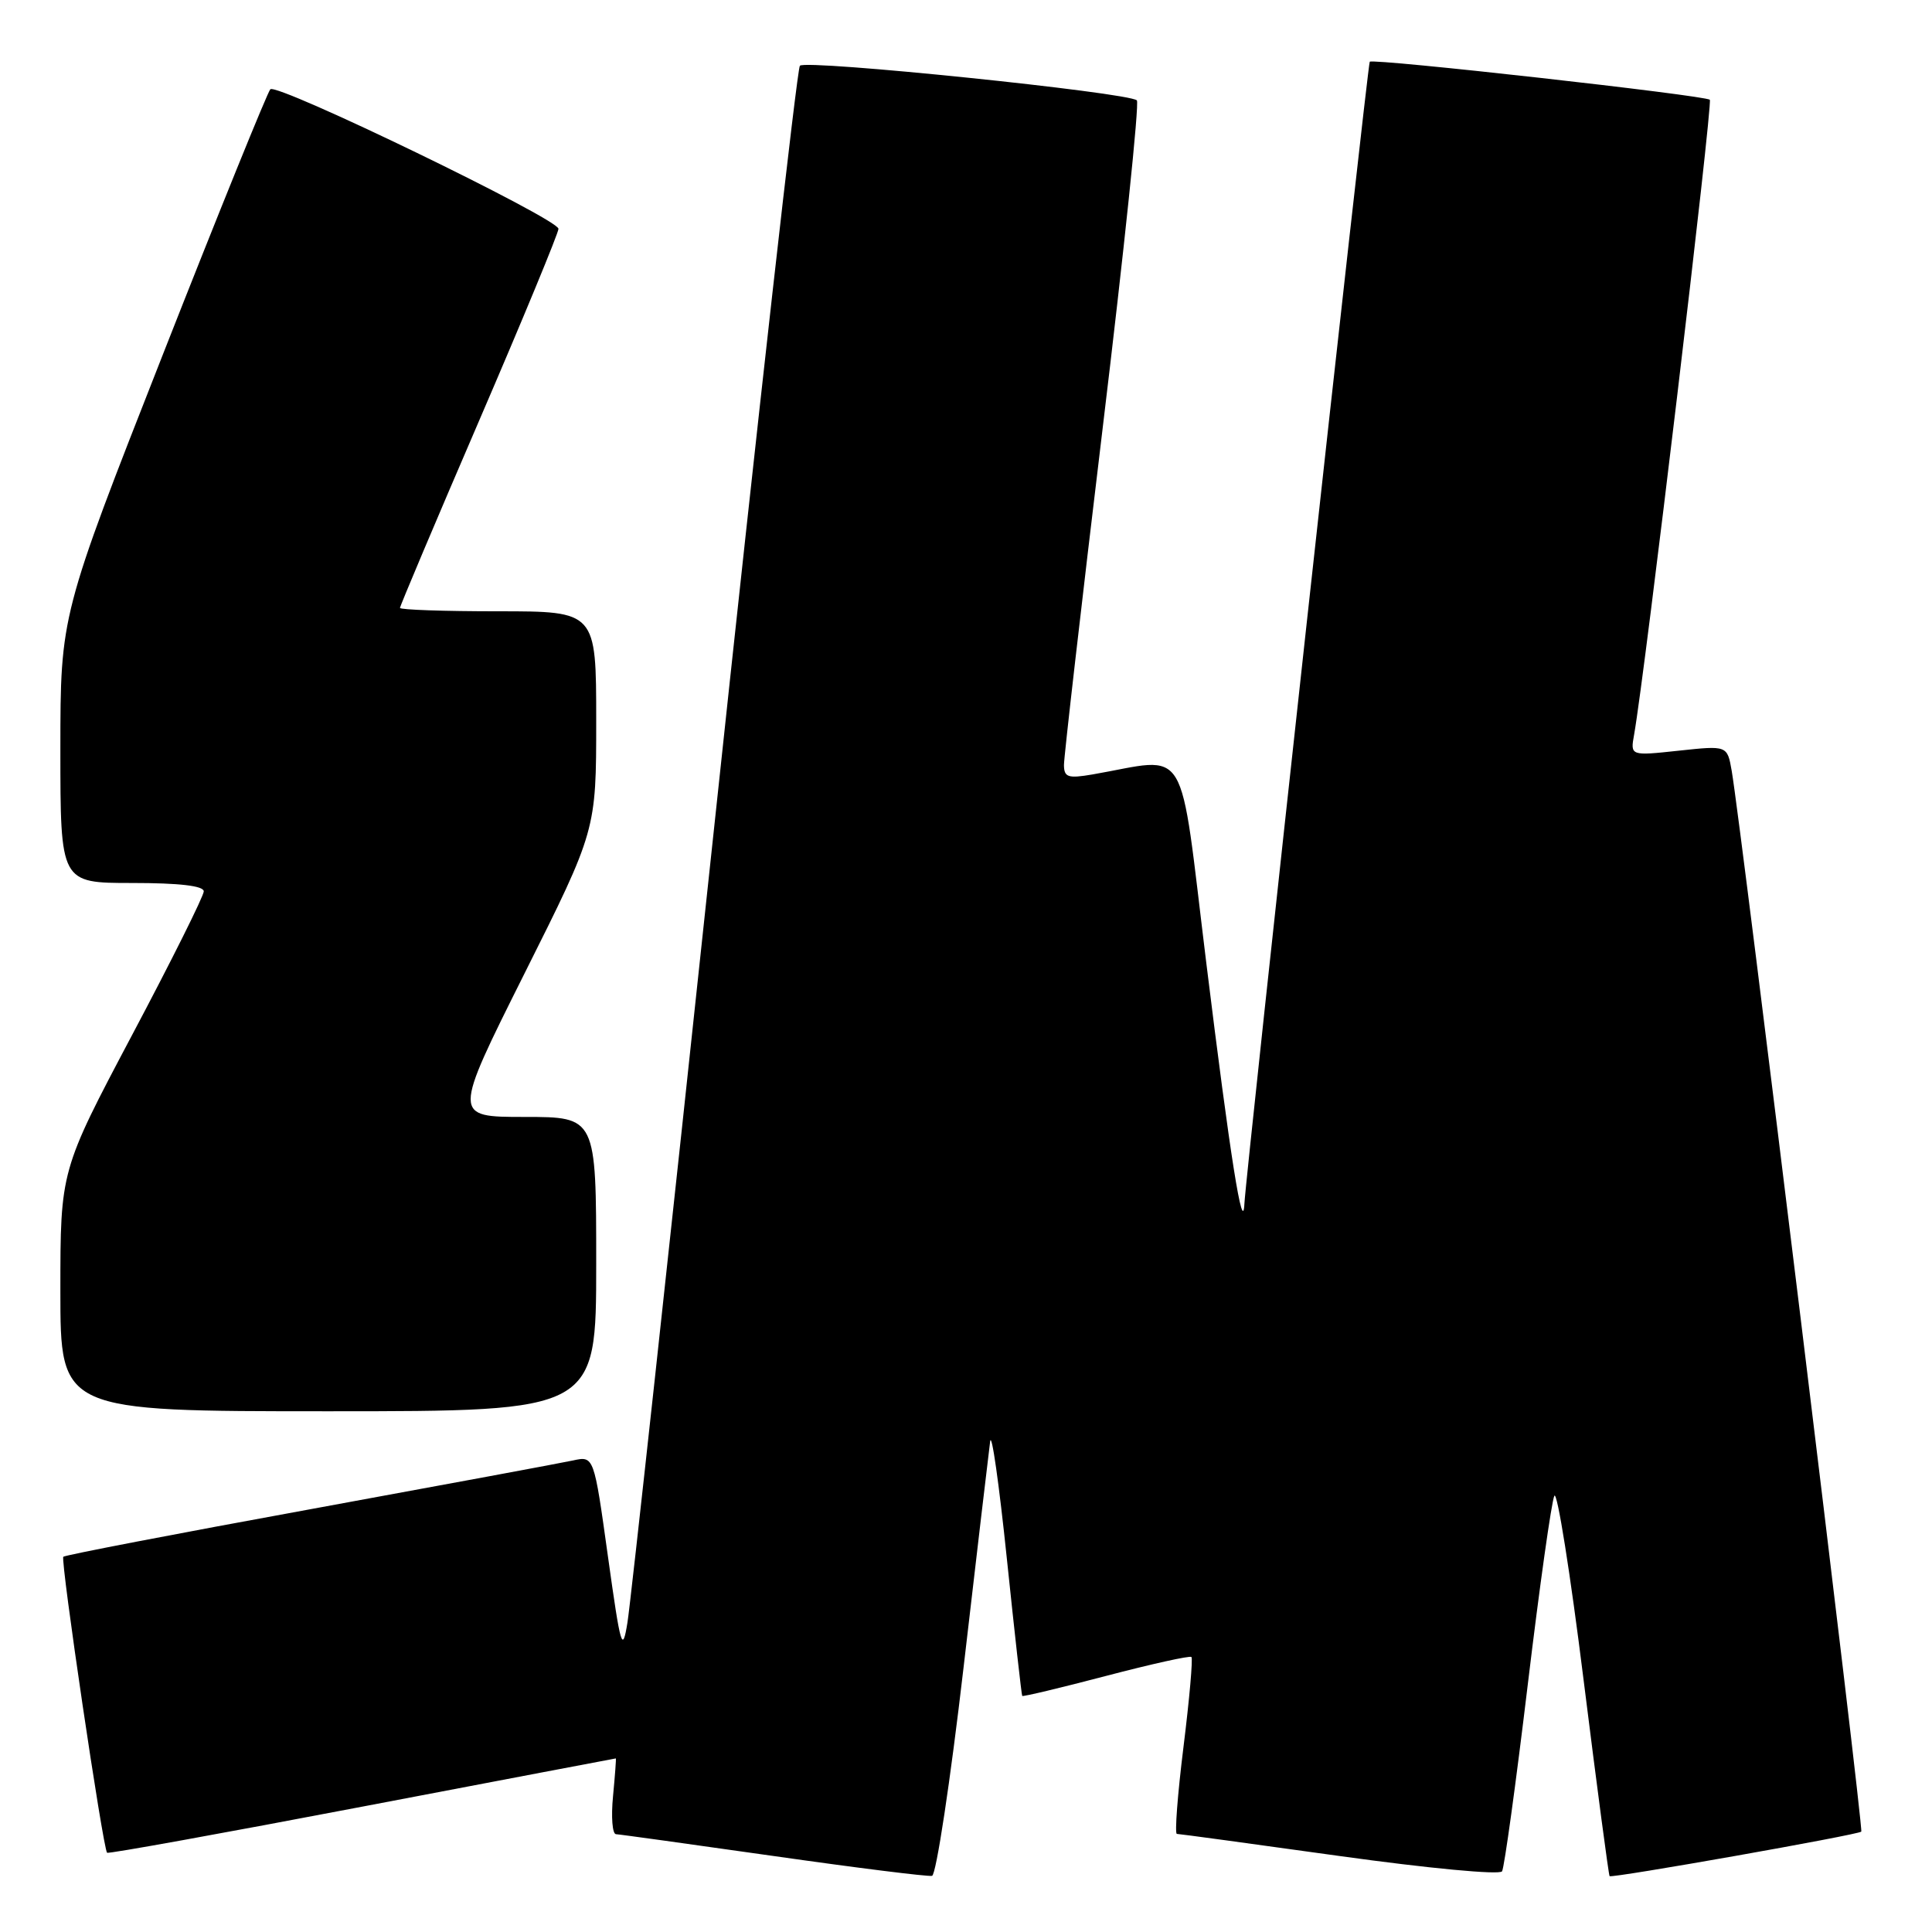 <?xml version="1.0" encoding="UTF-8" standalone="no"?>
<!DOCTYPE svg PUBLIC "-//W3C//DTD SVG 1.1//EN" "http://www.w3.org/Graphics/SVG/1.1/DTD/svg11.dtd" >
<svg xmlns="http://www.w3.org/2000/svg" xmlns:xlink="http://www.w3.org/1999/xlink" version="1.1" viewBox="0 0 256 256">
 <g >
 <path fill="currentColor"
d=" M 127.68 220.92 C 129.43 205.84 131.02 192.38 131.20 191.00 C 131.39 189.62 132.38 196.60 133.41 206.50 C 134.44 216.40 135.36 224.60 135.45 224.72 C 135.54 224.84 140.53 223.65 146.55 222.07 C 152.57 220.49 157.67 219.36 157.87 219.56 C 158.08 219.75 157.61 225.11 156.82 231.46 C 156.03 237.81 155.64 243.00 155.94 243.00 C 156.25 243.00 165.94 244.32 177.49 245.93 C 189.28 247.57 198.72 248.46 199.03 247.96 C 199.33 247.47 200.86 236.36 202.43 223.28 C 204.00 210.20 205.59 198.92 205.96 198.20 C 206.33 197.49 208.08 208.49 209.84 222.65 C 211.61 236.81 213.16 248.49 213.28 248.60 C 213.59 248.90 246.21 243.13 246.63 242.70 C 246.96 242.37 230.68 109.18 229.46 102.14 C 228.87 98.78 228.87 98.78 222.44 99.47 C 216.02 100.16 216.02 100.16 216.53 97.33 C 217.96 89.31 226.98 13.65 226.56 13.22 C 225.97 12.64 181.95 7.71 181.50 8.18 C 181.21 8.48 165.10 155.31 164.89 159.50 C 164.68 163.86 163.01 153.31 159.85 127.67 C 156.16 97.70 157.77 100.37 144.75 102.62 C 141.52 103.17 141.00 103.00 140.98 101.38 C 140.97 100.35 143.28 80.25 146.11 56.72 C 148.95 33.19 150.99 13.65 150.64 13.30 C 149.59 12.26 106.74 7.85 105.99 8.71 C 105.61 9.14 100.48 54.72 94.59 110.00 C 88.70 165.28 83.55 212.53 83.14 215.00 C 82.47 219.12 82.25 218.37 80.55 206.20 C 78.70 192.91 78.70 192.91 75.92 193.52 C 74.39 193.85 58.66 196.77 40.96 200.01 C 23.26 203.24 8.60 206.06 8.39 206.28 C 7.98 206.69 13.65 245.00 14.19 245.50 C 14.36 245.66 29.57 242.91 48.00 239.39 C 66.42 235.88 81.54 233.00 81.60 233.00 C 81.66 233.00 81.49 235.25 81.23 238.00 C 80.96 240.75 81.14 243.02 81.62 243.04 C 82.11 243.06 91.50 244.37 102.50 245.93 C 113.50 247.50 122.95 248.68 123.50 248.56 C 124.05 248.44 125.93 236.00 127.68 220.92 Z  M 79.00 167.50 C 79.00 148.00 79.00 148.00 69.49 148.00 C 59.99 148.00 59.99 148.00 69.49 129.01 C 79.00 110.02 79.00 110.02 79.00 95.51 C 79.00 81.00 79.00 81.00 66.00 81.00 C 58.85 81.00 53.00 80.80 53.00 80.55 C 53.00 80.30 57.72 69.12 63.50 55.71 C 69.28 42.30 74.00 30.87 74.00 30.32 C 74.00 29.01 36.71 10.95 35.82 11.83 C 35.45 12.20 29.03 28.02 21.57 47.00 C 8.01 81.50 8.01 81.50 8.00 99.25 C 8.00 117.00 8.00 117.00 17.50 117.00 C 23.78 117.00 27.00 117.38 27.00 118.11 C 27.00 118.72 22.73 127.29 17.50 137.15 C 8.00 155.10 8.00 155.10 8.00 171.05 C 8.00 187.00 8.00 187.00 43.50 187.00 C 79.00 187.00 79.00 187.00 79.00 167.50 Z "/>
</g>
</svg>